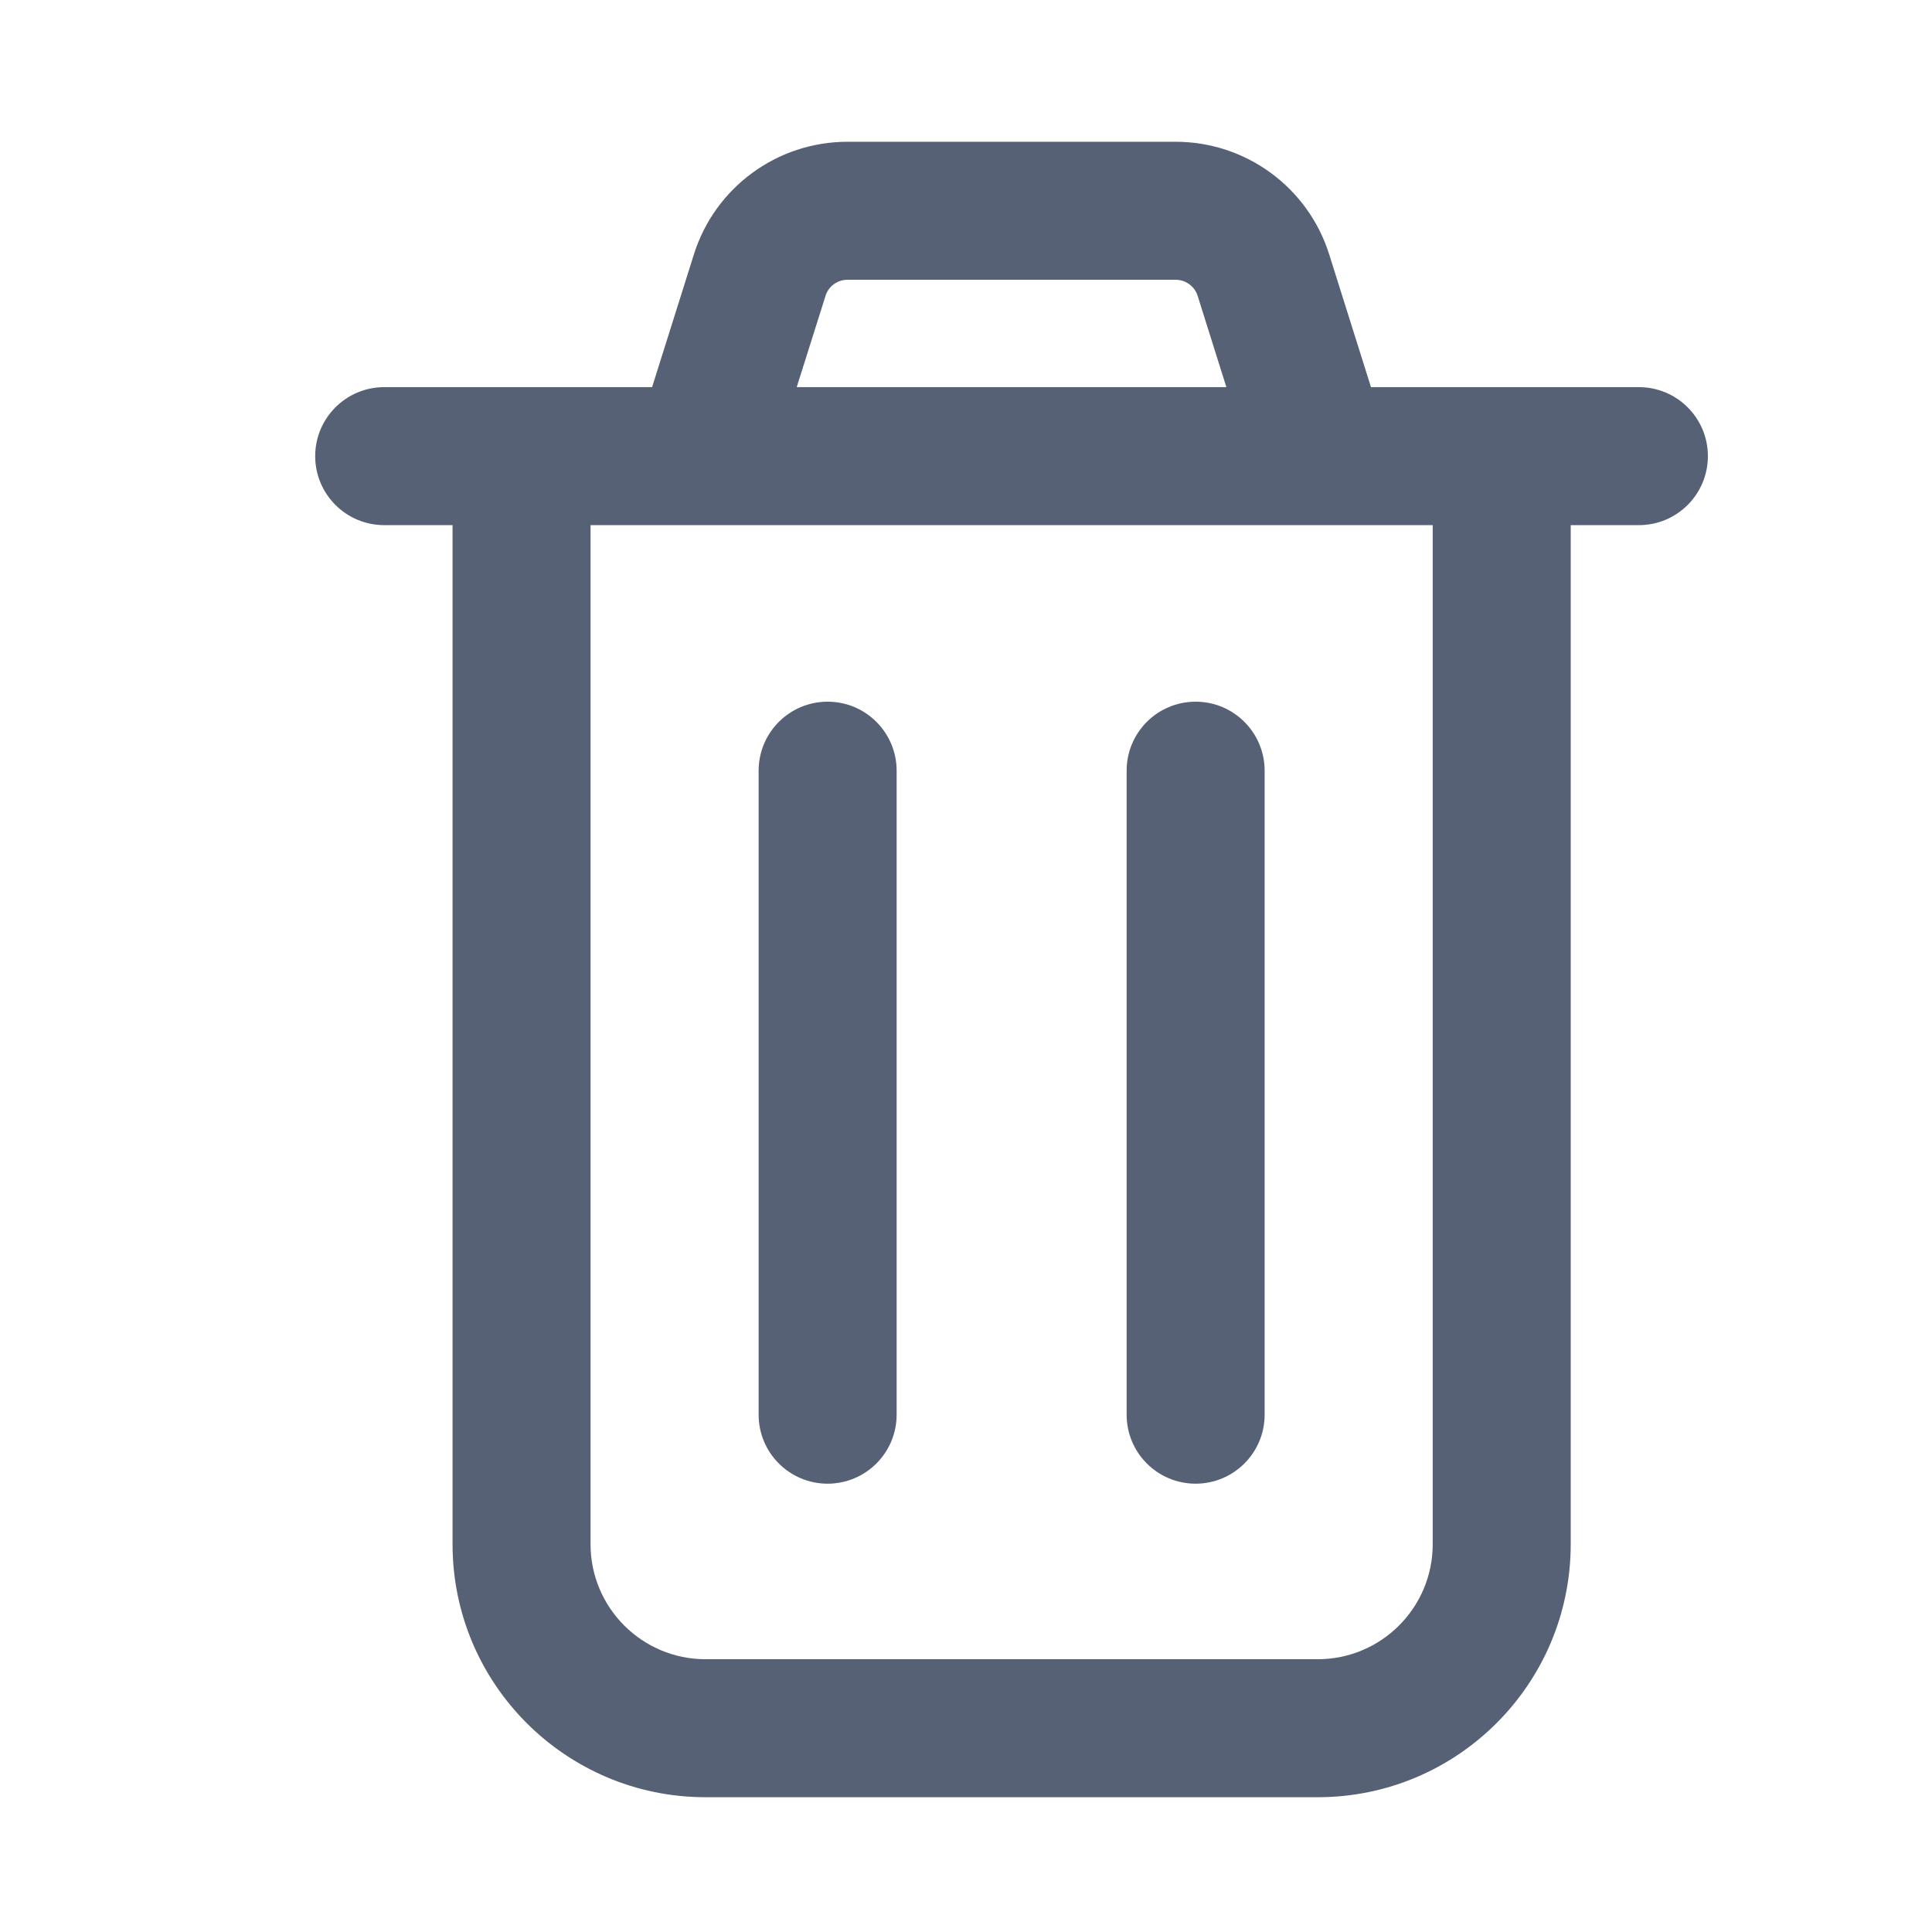 <svg width="21" height="21" viewBox="0 0 21 21" fill="none" xmlns="http://www.w3.org/2000/svg">
<path d="M9.746 8.377C9.746 7.963 9.41 7.627 8.996 7.627C8.581 7.627 8.246 7.963 8.246 8.377V15.377C8.246 15.791 8.581 16.127 8.996 16.127C9.41 16.127 9.746 15.791 9.746 15.377V8.377Z" fill="#576175"/>
<path d="M12.996 7.627C13.41 7.627 13.746 7.963 13.746 8.377V15.377C13.746 15.791 13.41 16.127 12.996 16.127C12.581 16.127 12.246 15.791 12.246 15.377V8.377C12.246 7.963 12.581 7.627 12.996 7.627Z" fill="#576175"/>
<path fill-rule="evenodd" clip-rule="evenodd" d="M17.073 5.708H17.814C18.229 5.708 18.564 5.372 18.564 4.958C18.564 4.544 18.229 4.208 17.814 4.208H14.902L14.448 2.766C14.219 2.037 13.543 1.541 12.779 1.541H9.211C8.447 1.541 7.771 2.037 7.542 2.766L7.088 4.208H4.176C3.762 4.208 3.426 4.544 3.426 4.958C3.426 5.372 3.762 5.708 4.176 5.708H4.919V16.785C4.919 18.303 6.151 19.535 7.669 19.535H14.323C15.841 19.535 17.073 18.303 17.073 16.785V5.708ZM9.211 3.041C9.102 3.041 9.005 3.112 8.973 3.216L8.66 4.208H13.33L13.018 3.216C12.985 3.112 12.888 3.041 12.779 3.041H9.211ZM7.649 5.708C7.642 5.708 7.635 5.708 7.628 5.708H6.419V16.785C6.419 17.475 6.979 18.035 7.669 18.035H14.323C15.013 18.035 15.573 17.475 15.573 16.785V5.708H14.363C14.355 5.708 14.348 5.708 14.341 5.708H7.649Z" fill="#576175"/>
</svg>
